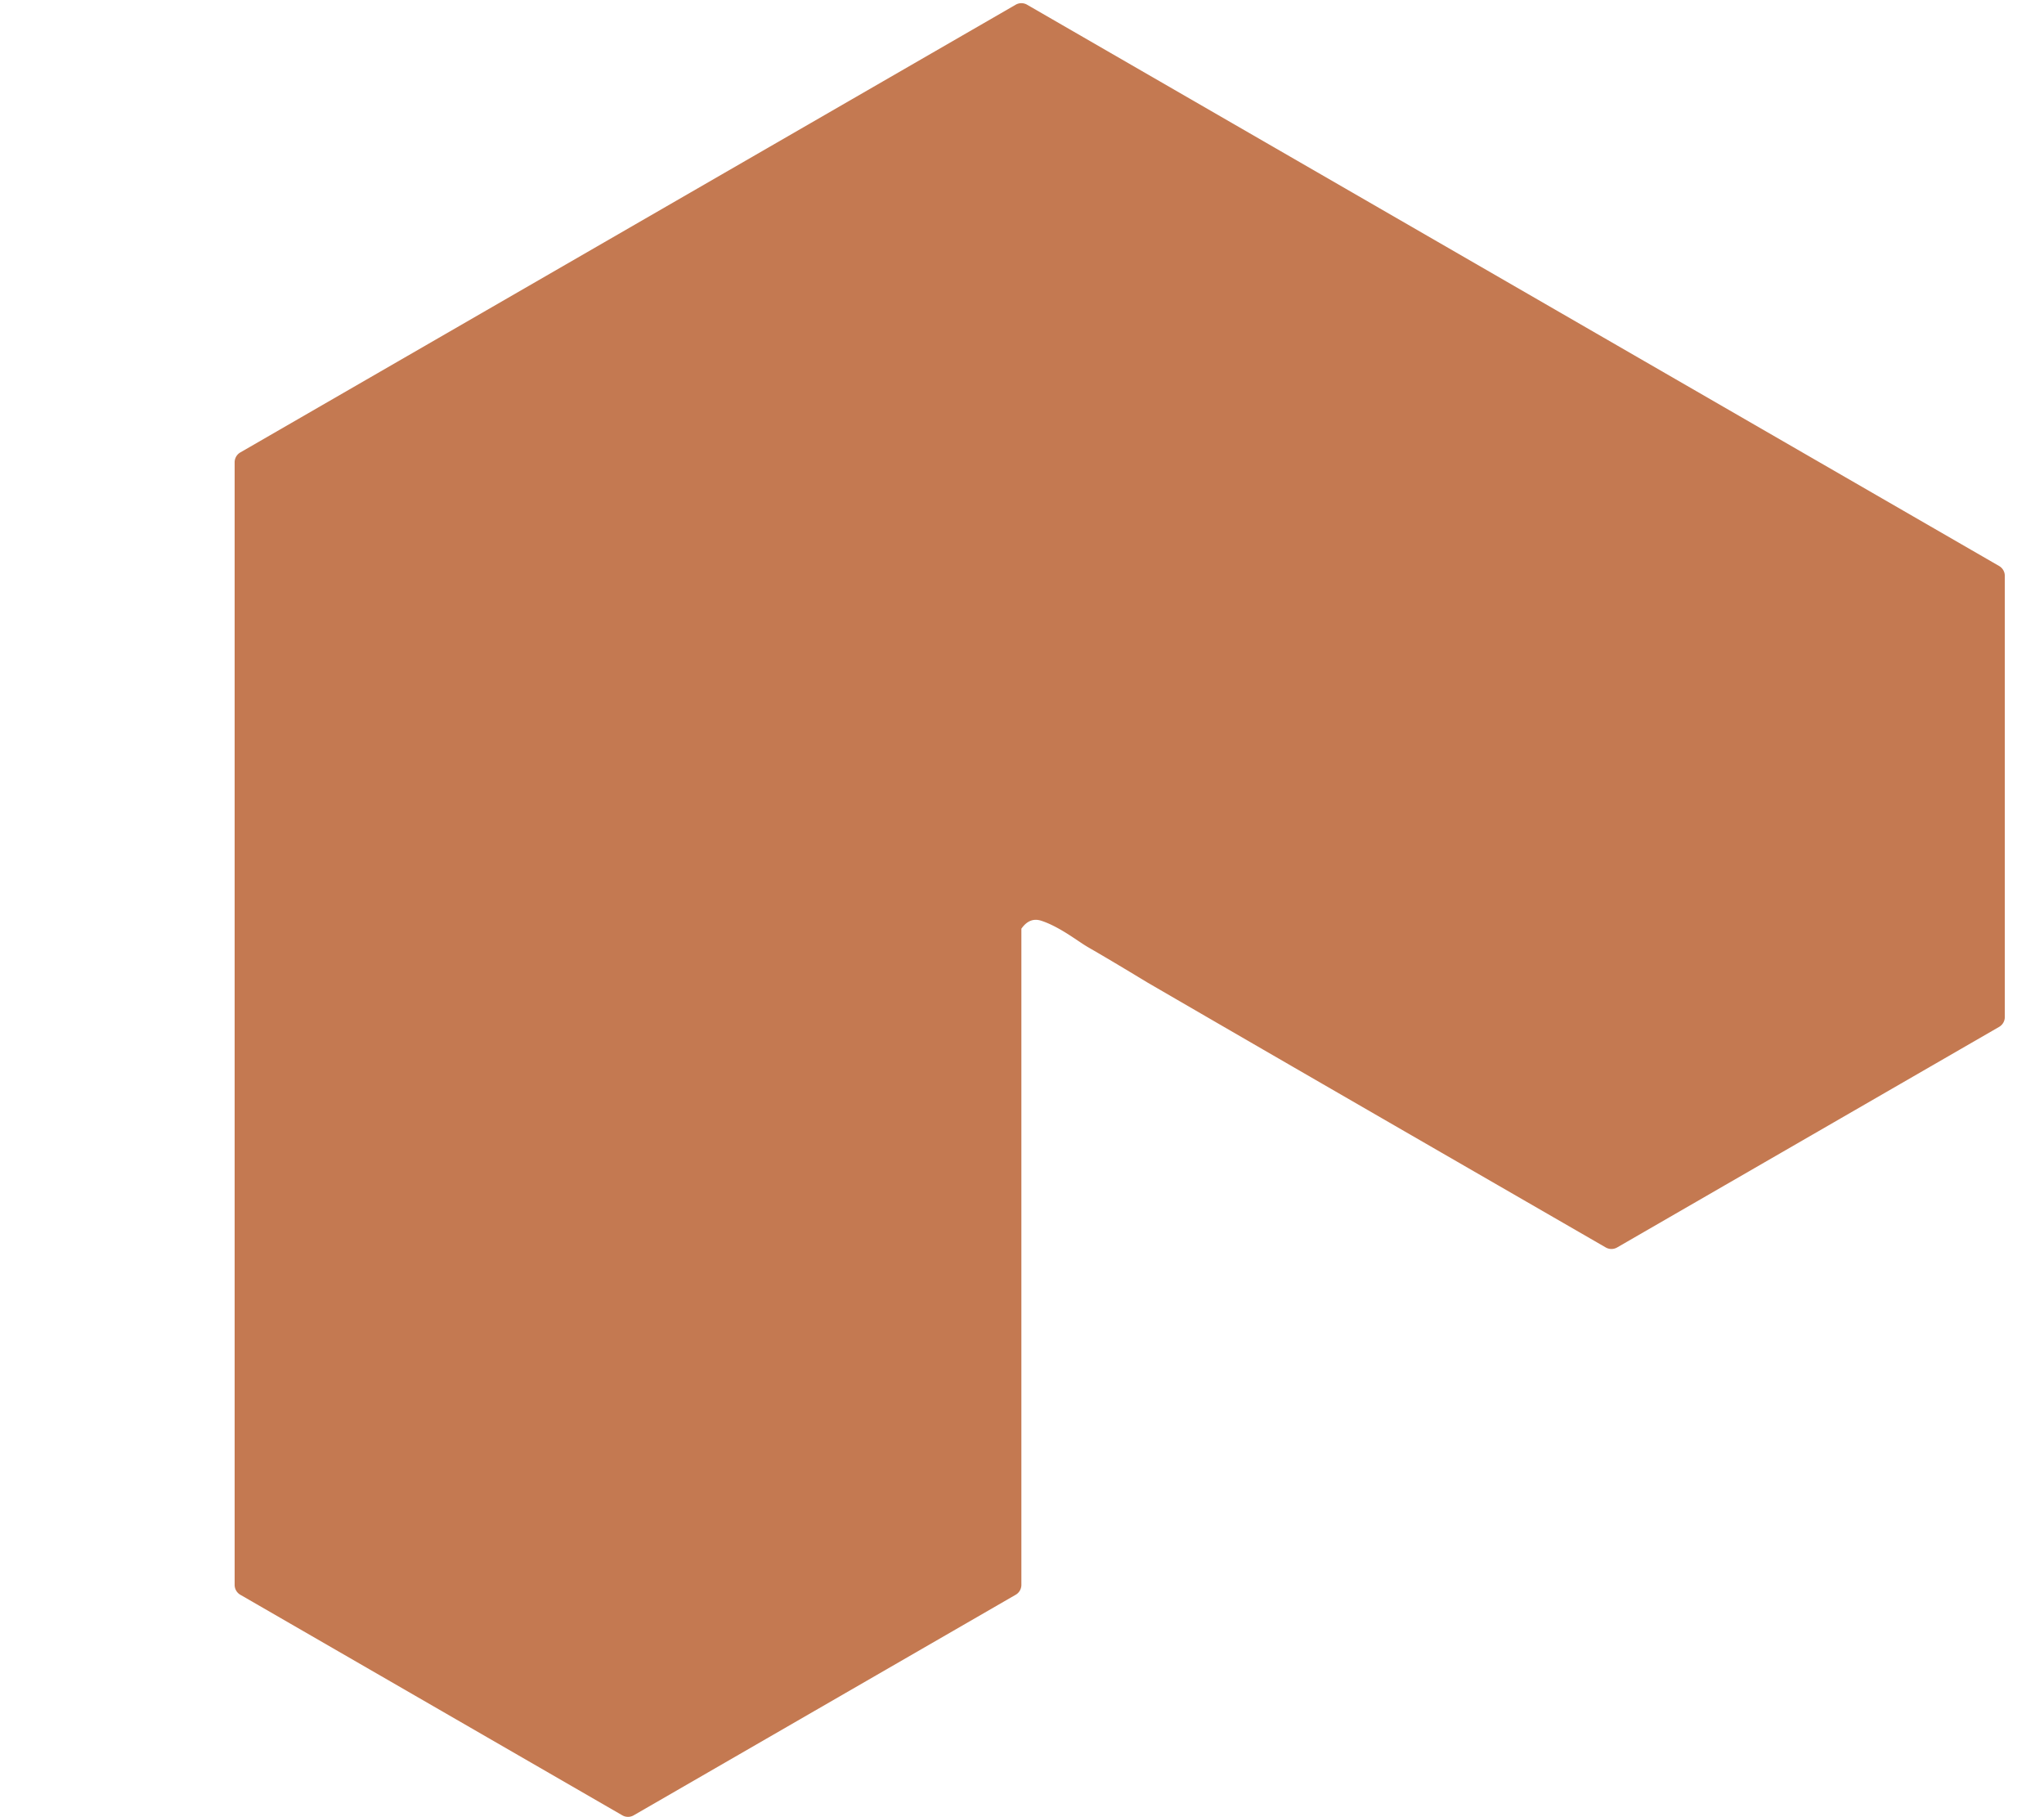 <svg xmlns="http://www.w3.org/2000/svg" width="864" height="768" style="enable-background:new" viewBox="0 0 228.6 203.2"><g style="opacity:1"><path d="M168.604 101.957a1.273 1.273 0 0 0-.664.17l-86.72 50.066a1.27 1.27 0 0 0-.634 1.1v125.535c0 .453.242.872.635 1.1l42.724 24.665a1.27 1.27 0 0 0 1.27 0l42.725-24.666a1.27 1.27 0 0 0 .634-1.1V205.45c.654-.934 1.413-1.153 2.223-.892 1.117.36 2.356 1.066 3.64 1.924 2.569 1.716 0 0 8.243 4.988 16.827 9.77 36.186 20.926 51.252 29.623a1.27 1.27 0 0 0 1.27 0l42.724-24.666a1.27 1.27 0 0 0 .635-1.1v-49.335a1.27 1.27 0 0 0-.635-1.1l-108.717-62.766a1.27 1.27 0 0 0-.605-.17z" style="color:#000;font-style:normal;font-variant:normal;font-weight:400;font-stretch:normal;font-size:medium;line-height:normal;font-family:sans-serif;font-variant-ligatures:normal;font-variant-position:normal;font-variant-caps:normal;font-variant-numeric:normal;font-variant-alternates:normal;font-feature-settings:normal;text-indent:0;text-align:start;text-decoration:none;text-decoration-line:none;text-decoration-style:solid;text-decoration-color:#000;letter-spacing:normal;word-spacing:normal;text-transform:none;writing-mode:lr-tb;direction:ltr;text-orientation:mixed;dominant-baseline:auto;baseline-shift:baseline;text-anchor:start;white-space:normal;shape-padding:0;clip-rule:nonzero;display:inline;overflow:visible;visibility:visible;isolation:auto;mix-blend-mode:normal;color-interpolation:sRGB;color-interpolation-filters:linearRGB;solid-color:#000;solid-opacity:1;vector-effect:none;fill:#c47951;fill-opacity:1;fill-rule:nonzero;stroke:none;stroke-width:2.54;stroke-linecap:round;stroke-linejoin:round;stroke-miterlimit:4;stroke-dasharray:none;stroke-dashoffset:0;stroke-opacity:1;color-rendering:auto;image-rendering:auto;shape-rendering:auto;text-rendering:auto;enable-background:accumulate" transform="translate(-54.344 -101.6)"/></g></svg>